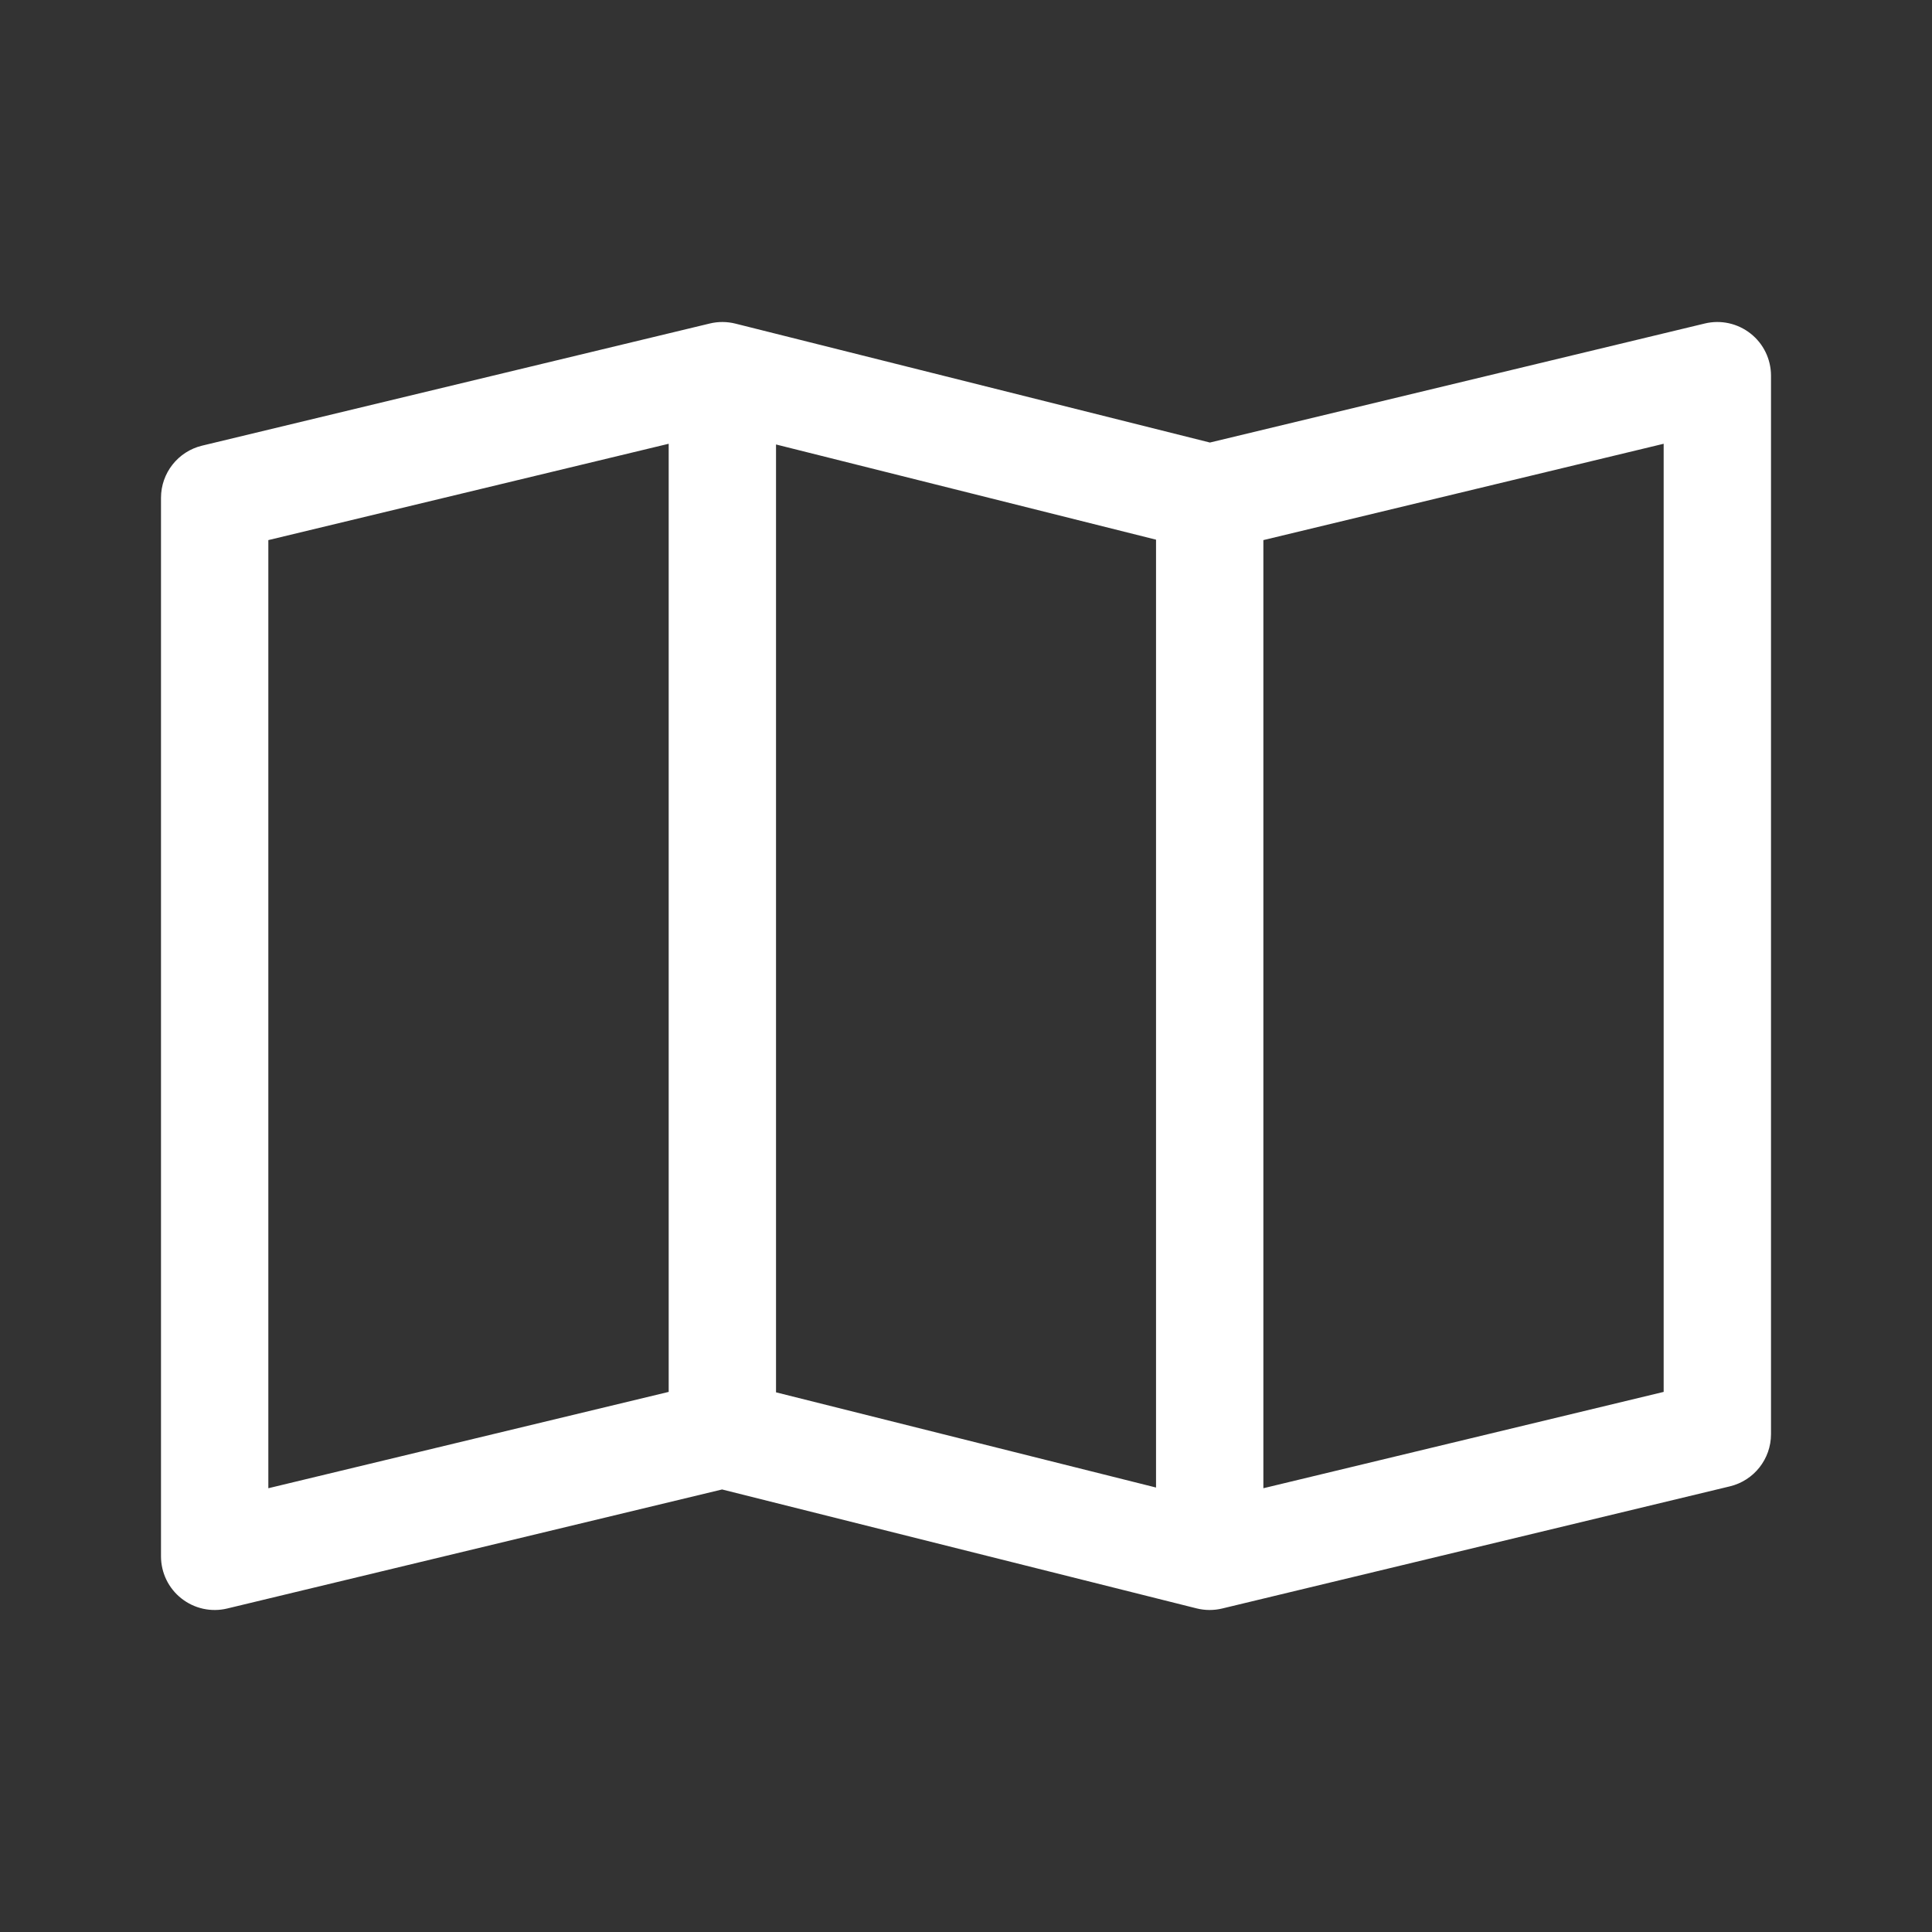<svg width="36" height="36" viewBox="0 0 36 36" fill="none" xmlns="http://www.w3.org/2000/svg">
<rect x="0" y="0" width="36" height="36" fill="#333333" stroke="none"/>
<path fill-rule="evenodd" clip-rule="evenodd" d="M32.619 6.215C32.86 6.404 33 6.694 33 7V26.724C33 27.186 32.683 27.588 32.234 27.696L22.774 29.972C22.618 30.01 22.454 30.009 22.297 29.97L13.455 27.754L4.234 29.972C3.936 30.044 3.622 29.975 3.381 29.785C3.14 29.596 3 29.306 3 29V9.276C3 8.814 3.317 8.412 3.766 8.304L13.226 6.028C13.382 5.99 13.546 5.991 13.703 6.03L22.545 8.246L31.766 6.028C32.064 5.956 32.378 6.025 32.619 6.215ZM21.541 10.056L14.46 8.282V25.944L21.541 27.718V10.056ZM23.541 27.731L31 25.936V8.269L23.541 10.064V27.731ZM12.46 25.936V8.269L5 10.064V27.731L12.46 25.936Z" fill="white"/>
</svg>
